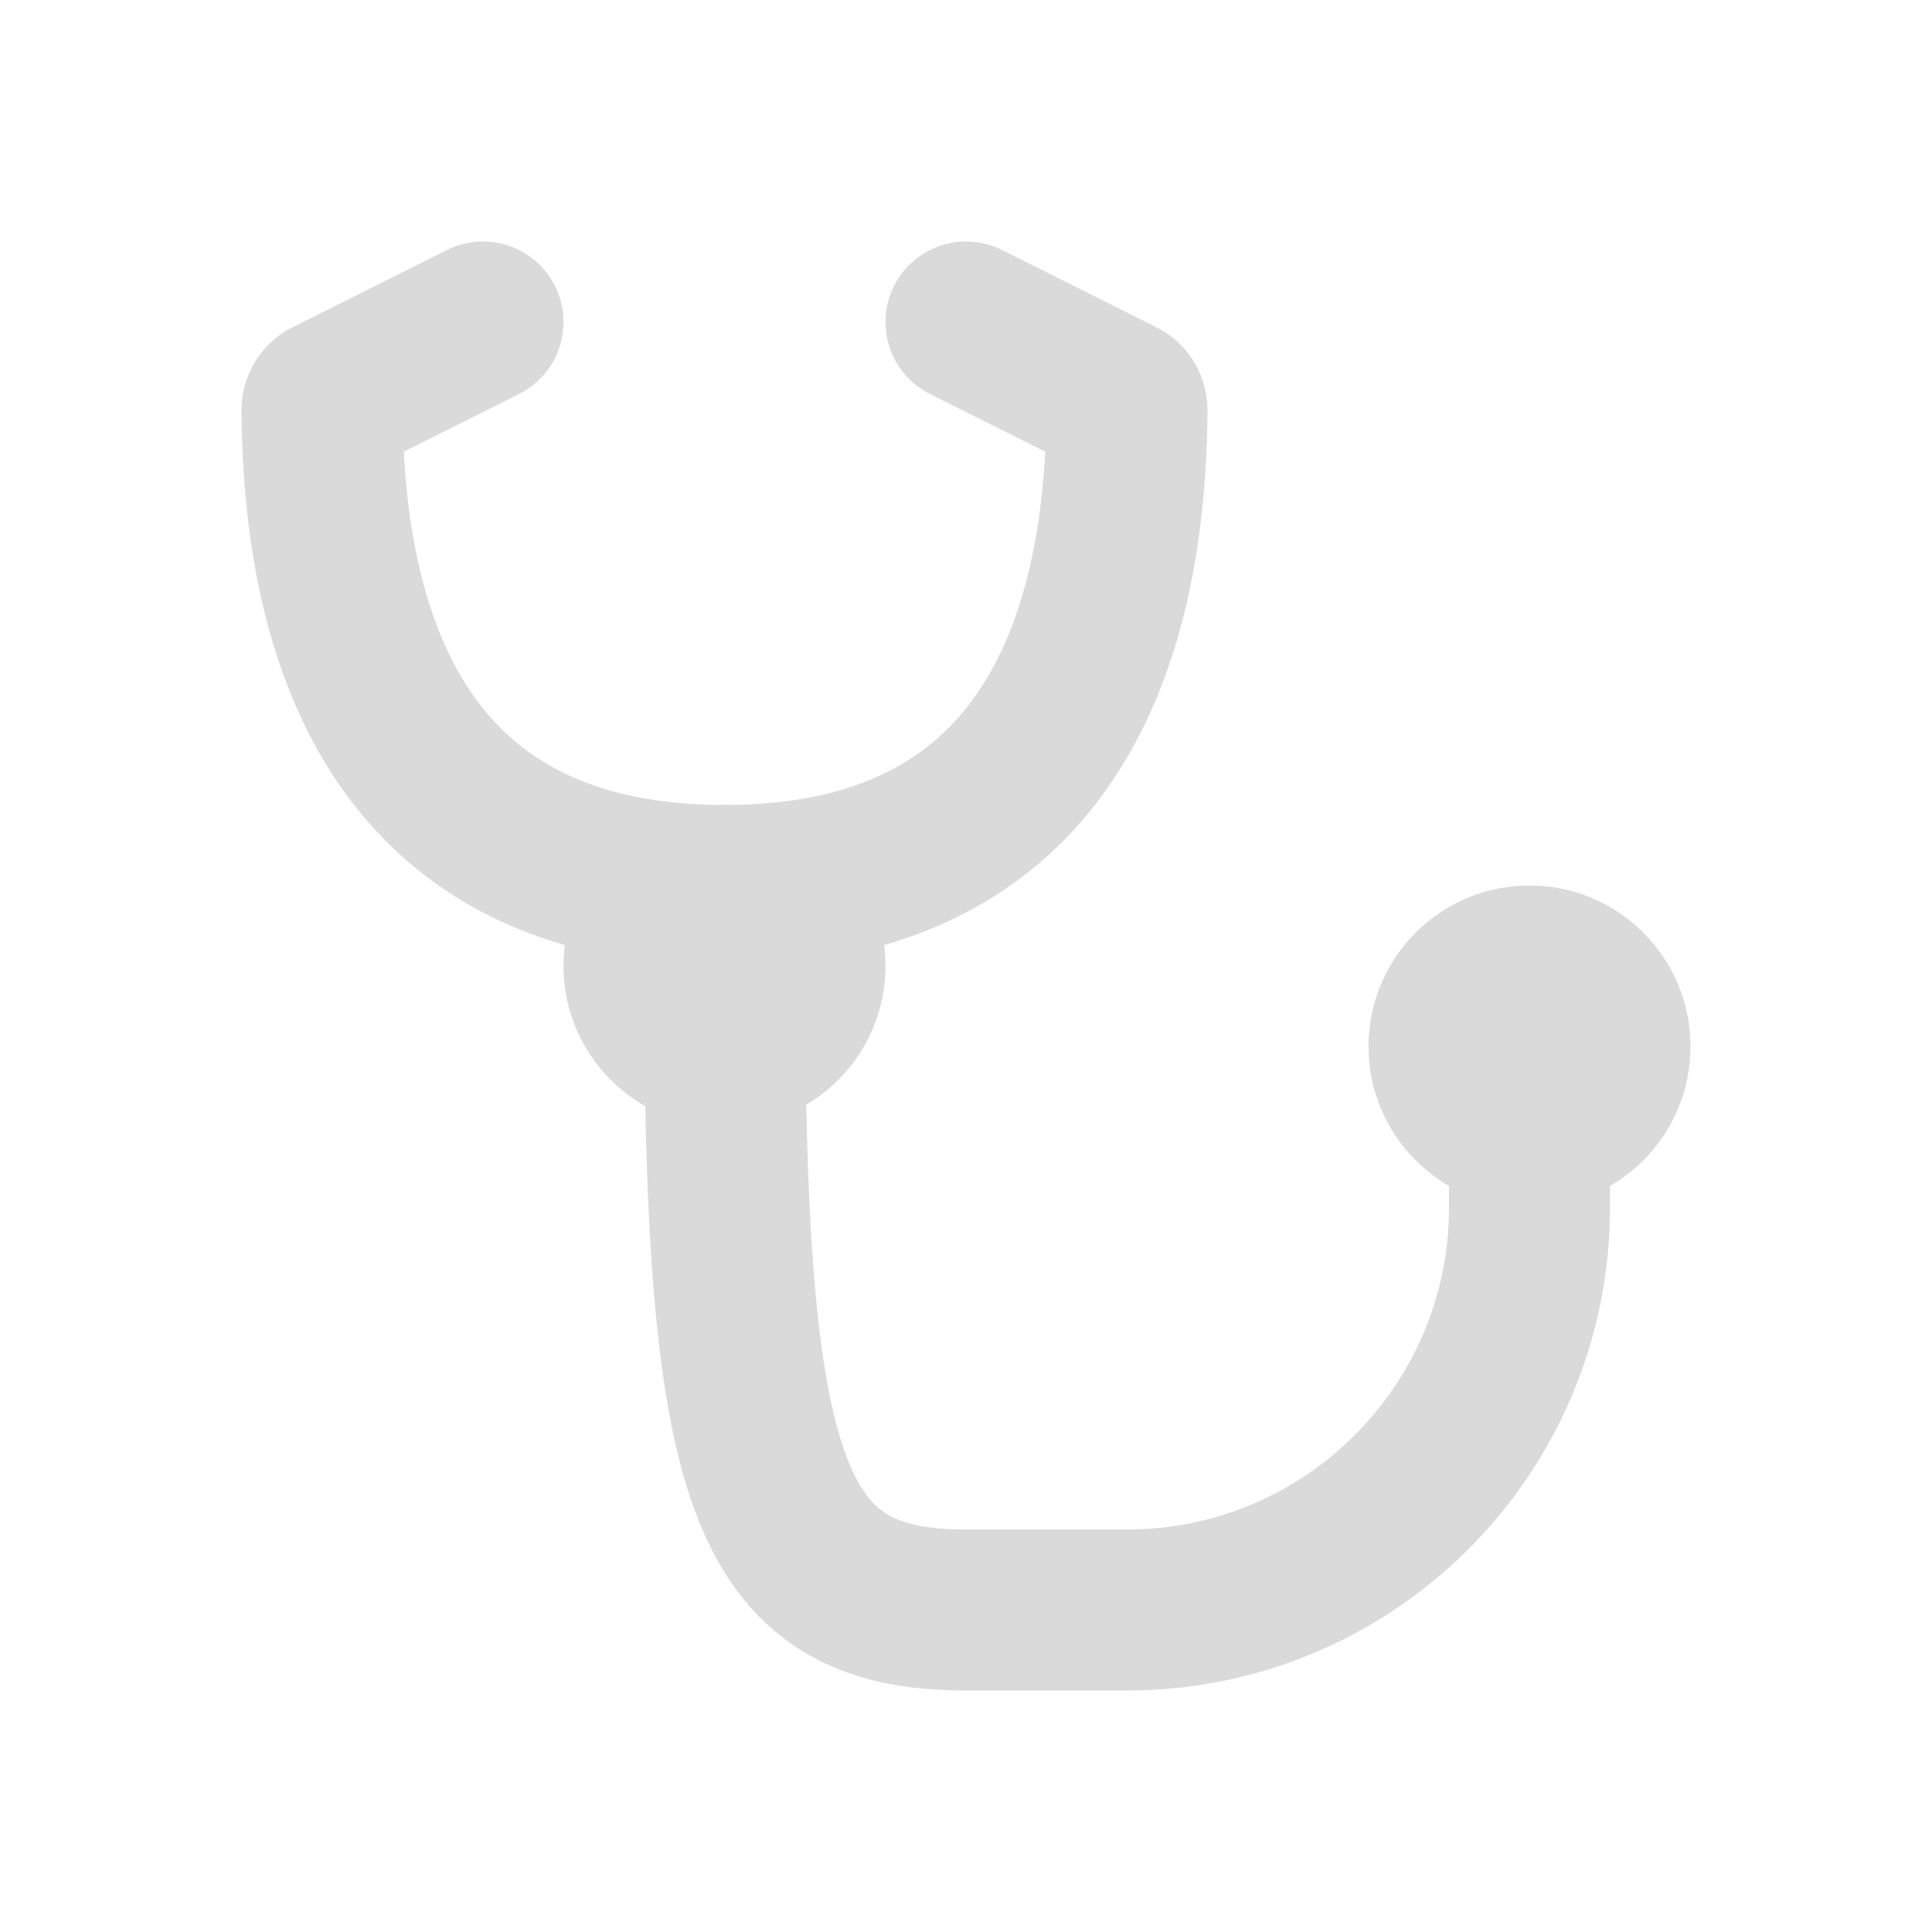 <svg width="24" height="24" viewBox="0 0 24 24" fill="none" xmlns="http://www.w3.org/2000/svg">
<circle cx="19" cy="13" r="2" fill="#dadada"/>
<circle cx="9" cy="12" r="2" fill="#dadada"/>
<path d="M19 13V15C19 17.761 16.761 20 14 20H12C9.5 20 9 18.4 9 12" stroke="#dadada" stroke-width="2" stroke-linecap="round"/>
<path d="M9 11C12.959 11 13.979 8.062 14 5.093C14 5.036 13.968 4.984 13.917 4.959L12 4" stroke="#dadada" stroke-width="2" stroke-linecap="round"/>
<path d="M9 11C5.041 11 4.021 8.062 4 5.093C4 5.036 4.032 4.984 4.083 4.959L6 4" stroke="#dadada" stroke-width="2" stroke-linecap="round"/>
</svg>
